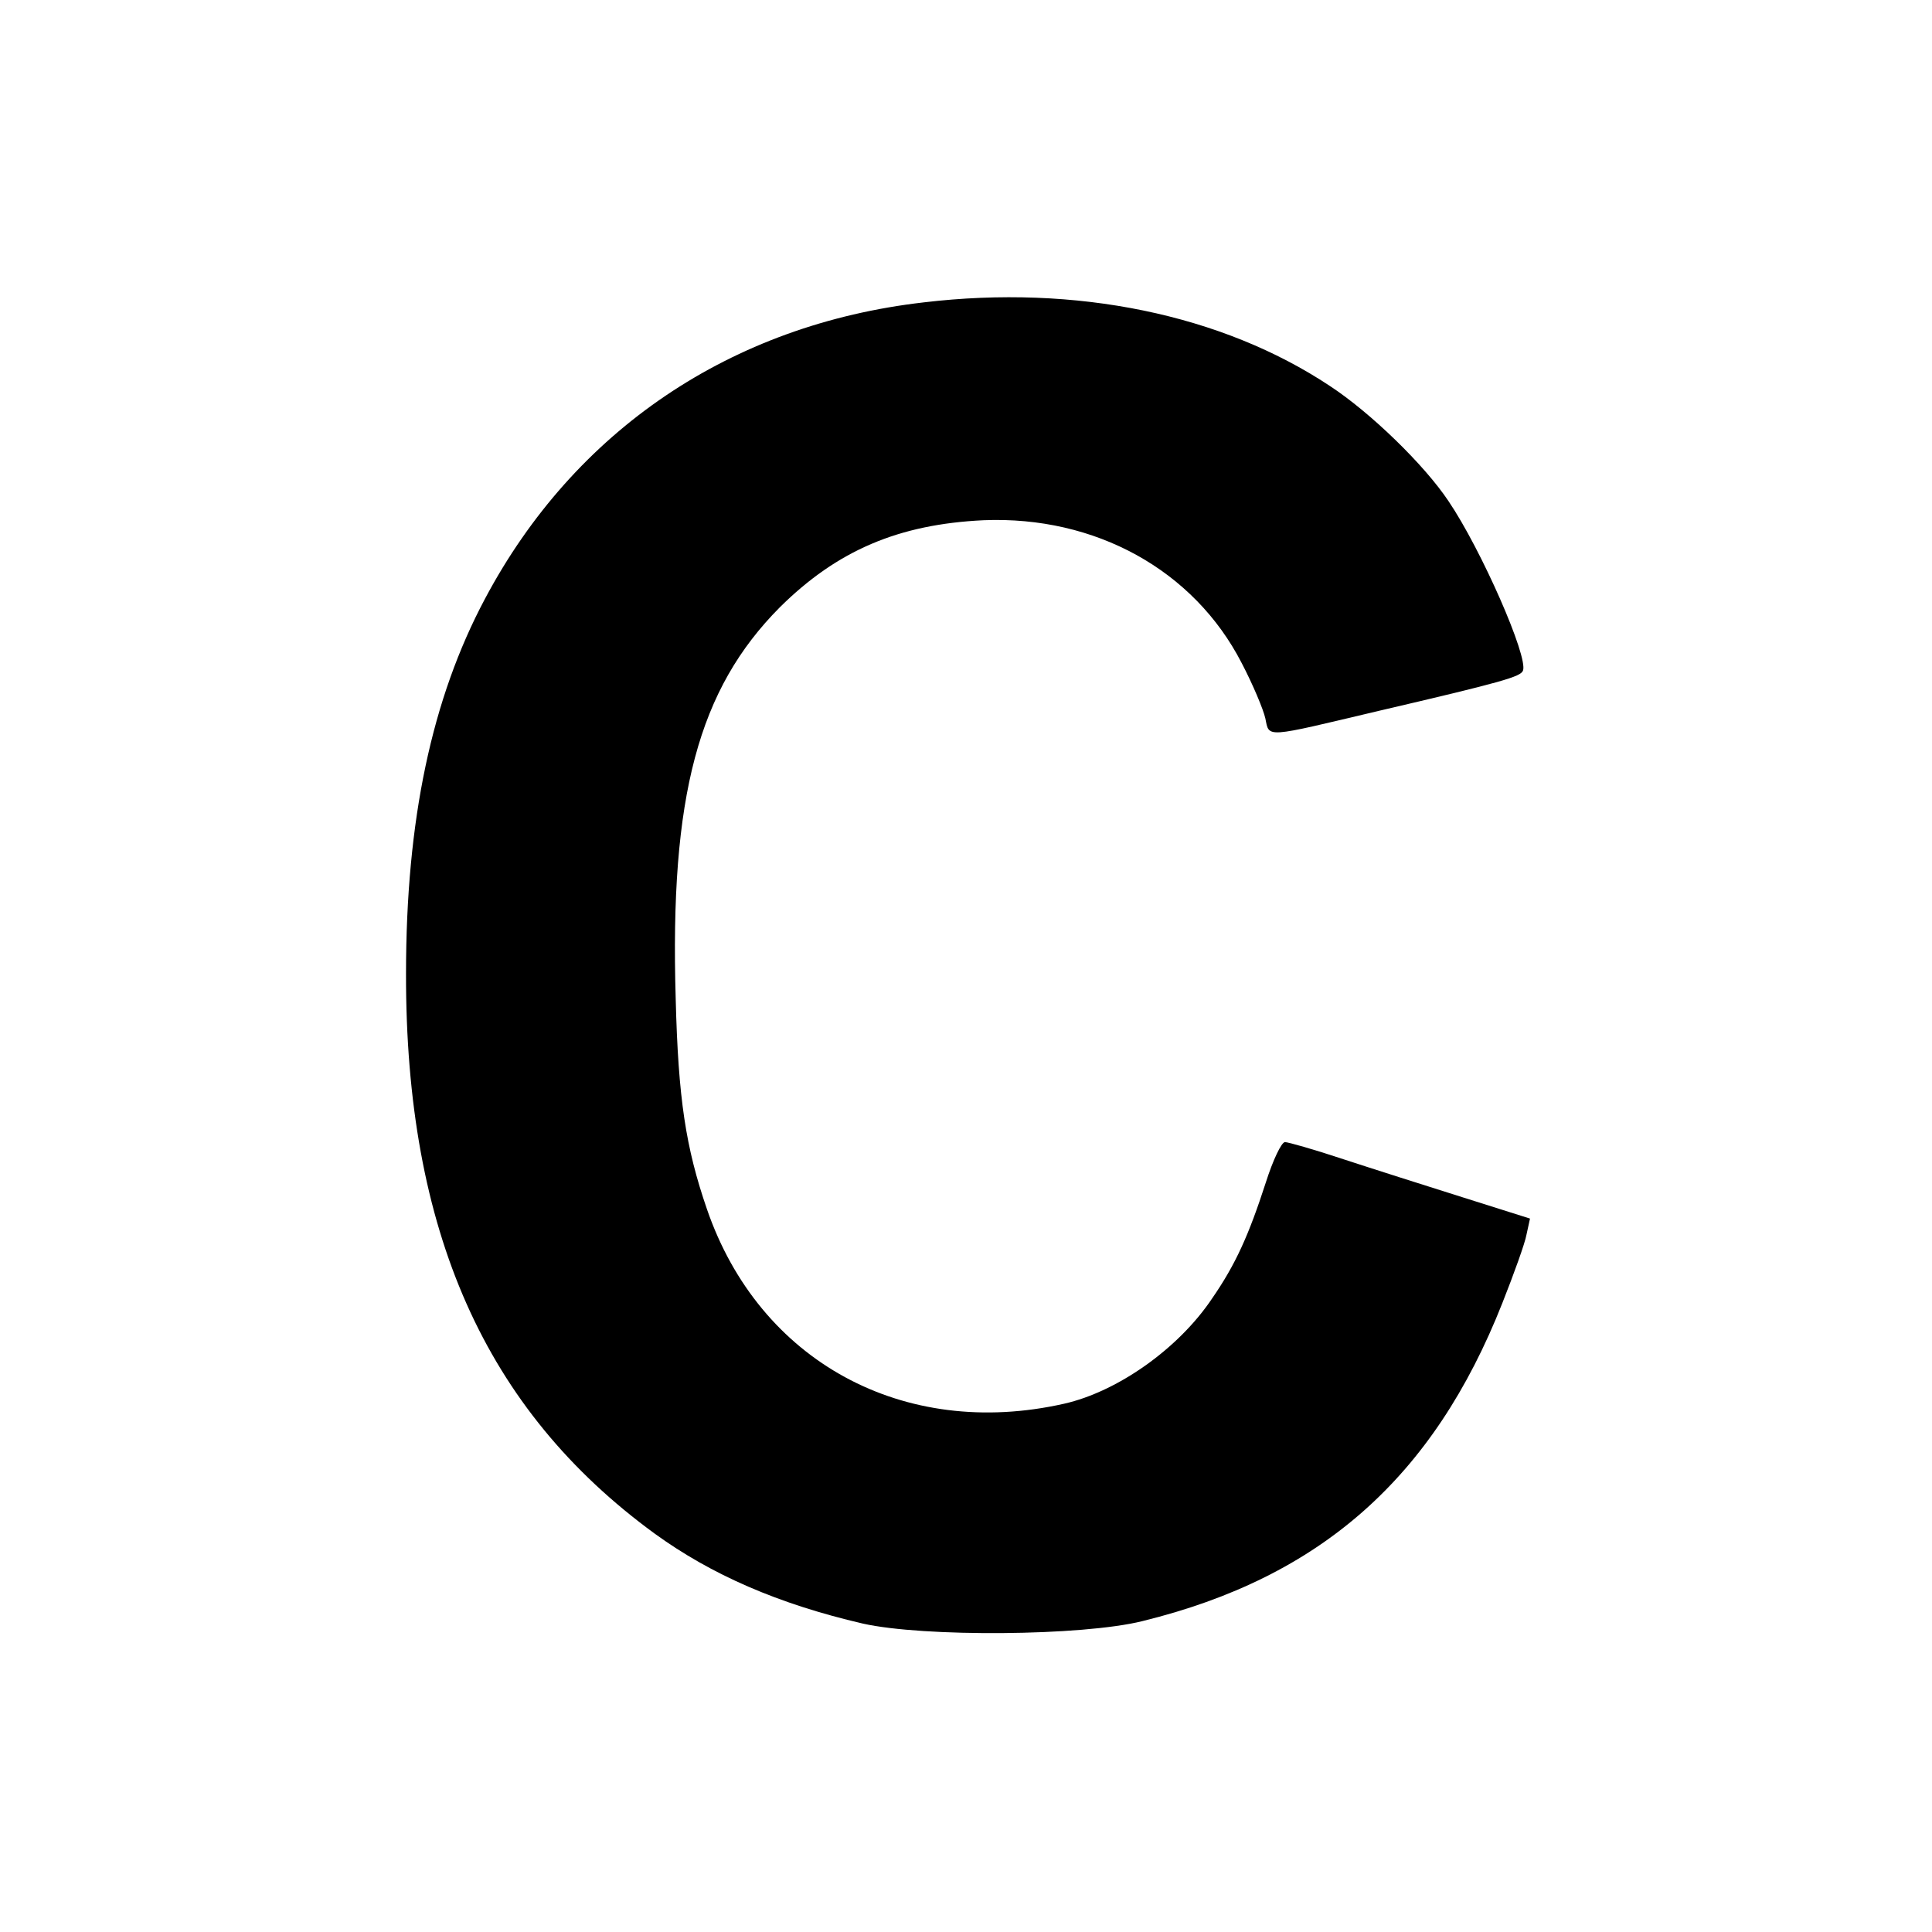 <?xml version="1.0" standalone="no"?>
<!DOCTYPE svg PUBLIC "-//W3C//DTD SVG 20010904//EN"
 "http://www.w3.org/TR/2001/REC-SVG-20010904/DTD/svg10.dtd">
<svg version="1.0" xmlns="http://www.w3.org/2000/svg"
 width="384pt" height="384pt" viewBox="0 0 384 384"
 preserveAspectRatio="xMidYMid meet">
<g transform="translate(0,384) scale(0.1,-0.1)"
fill="#000000" stroke="none">
<path d="M1836 3239 c-383 -44 -694 -254 -872 -589 -106 -199 -157 -440 -157
-745 -1 -512 157 -867 494 -1113 113 -82 246 -140 414 -179 120 -27 436 -25
556 5 354 87 578 285 715 632 23 58 45 119 48 136 l7 32 -133 42 c-73 23 -180
57 -238 76 -57 19 -110 34 -116 34 -7 0 -24 -36 -38 -80 -34 -105 -60 -163
-107 -231 -67 -100 -188 -185 -294 -209 -319 -72 -606 84 -710 387 -42 122
-57 219 -62 418 -12 403 45 615 207 778 114 113 236 165 405 173 222 9 418
-99 513 -284 22 -42 43 -92 47 -110 8 -39 -3 -39 225 15 249 58 282 68 287 80
11 27 -83 241 -148 337 -48 72 -155 176 -236 229 -214 142 -504 202 -807 166z"/>
</g>
</svg>
